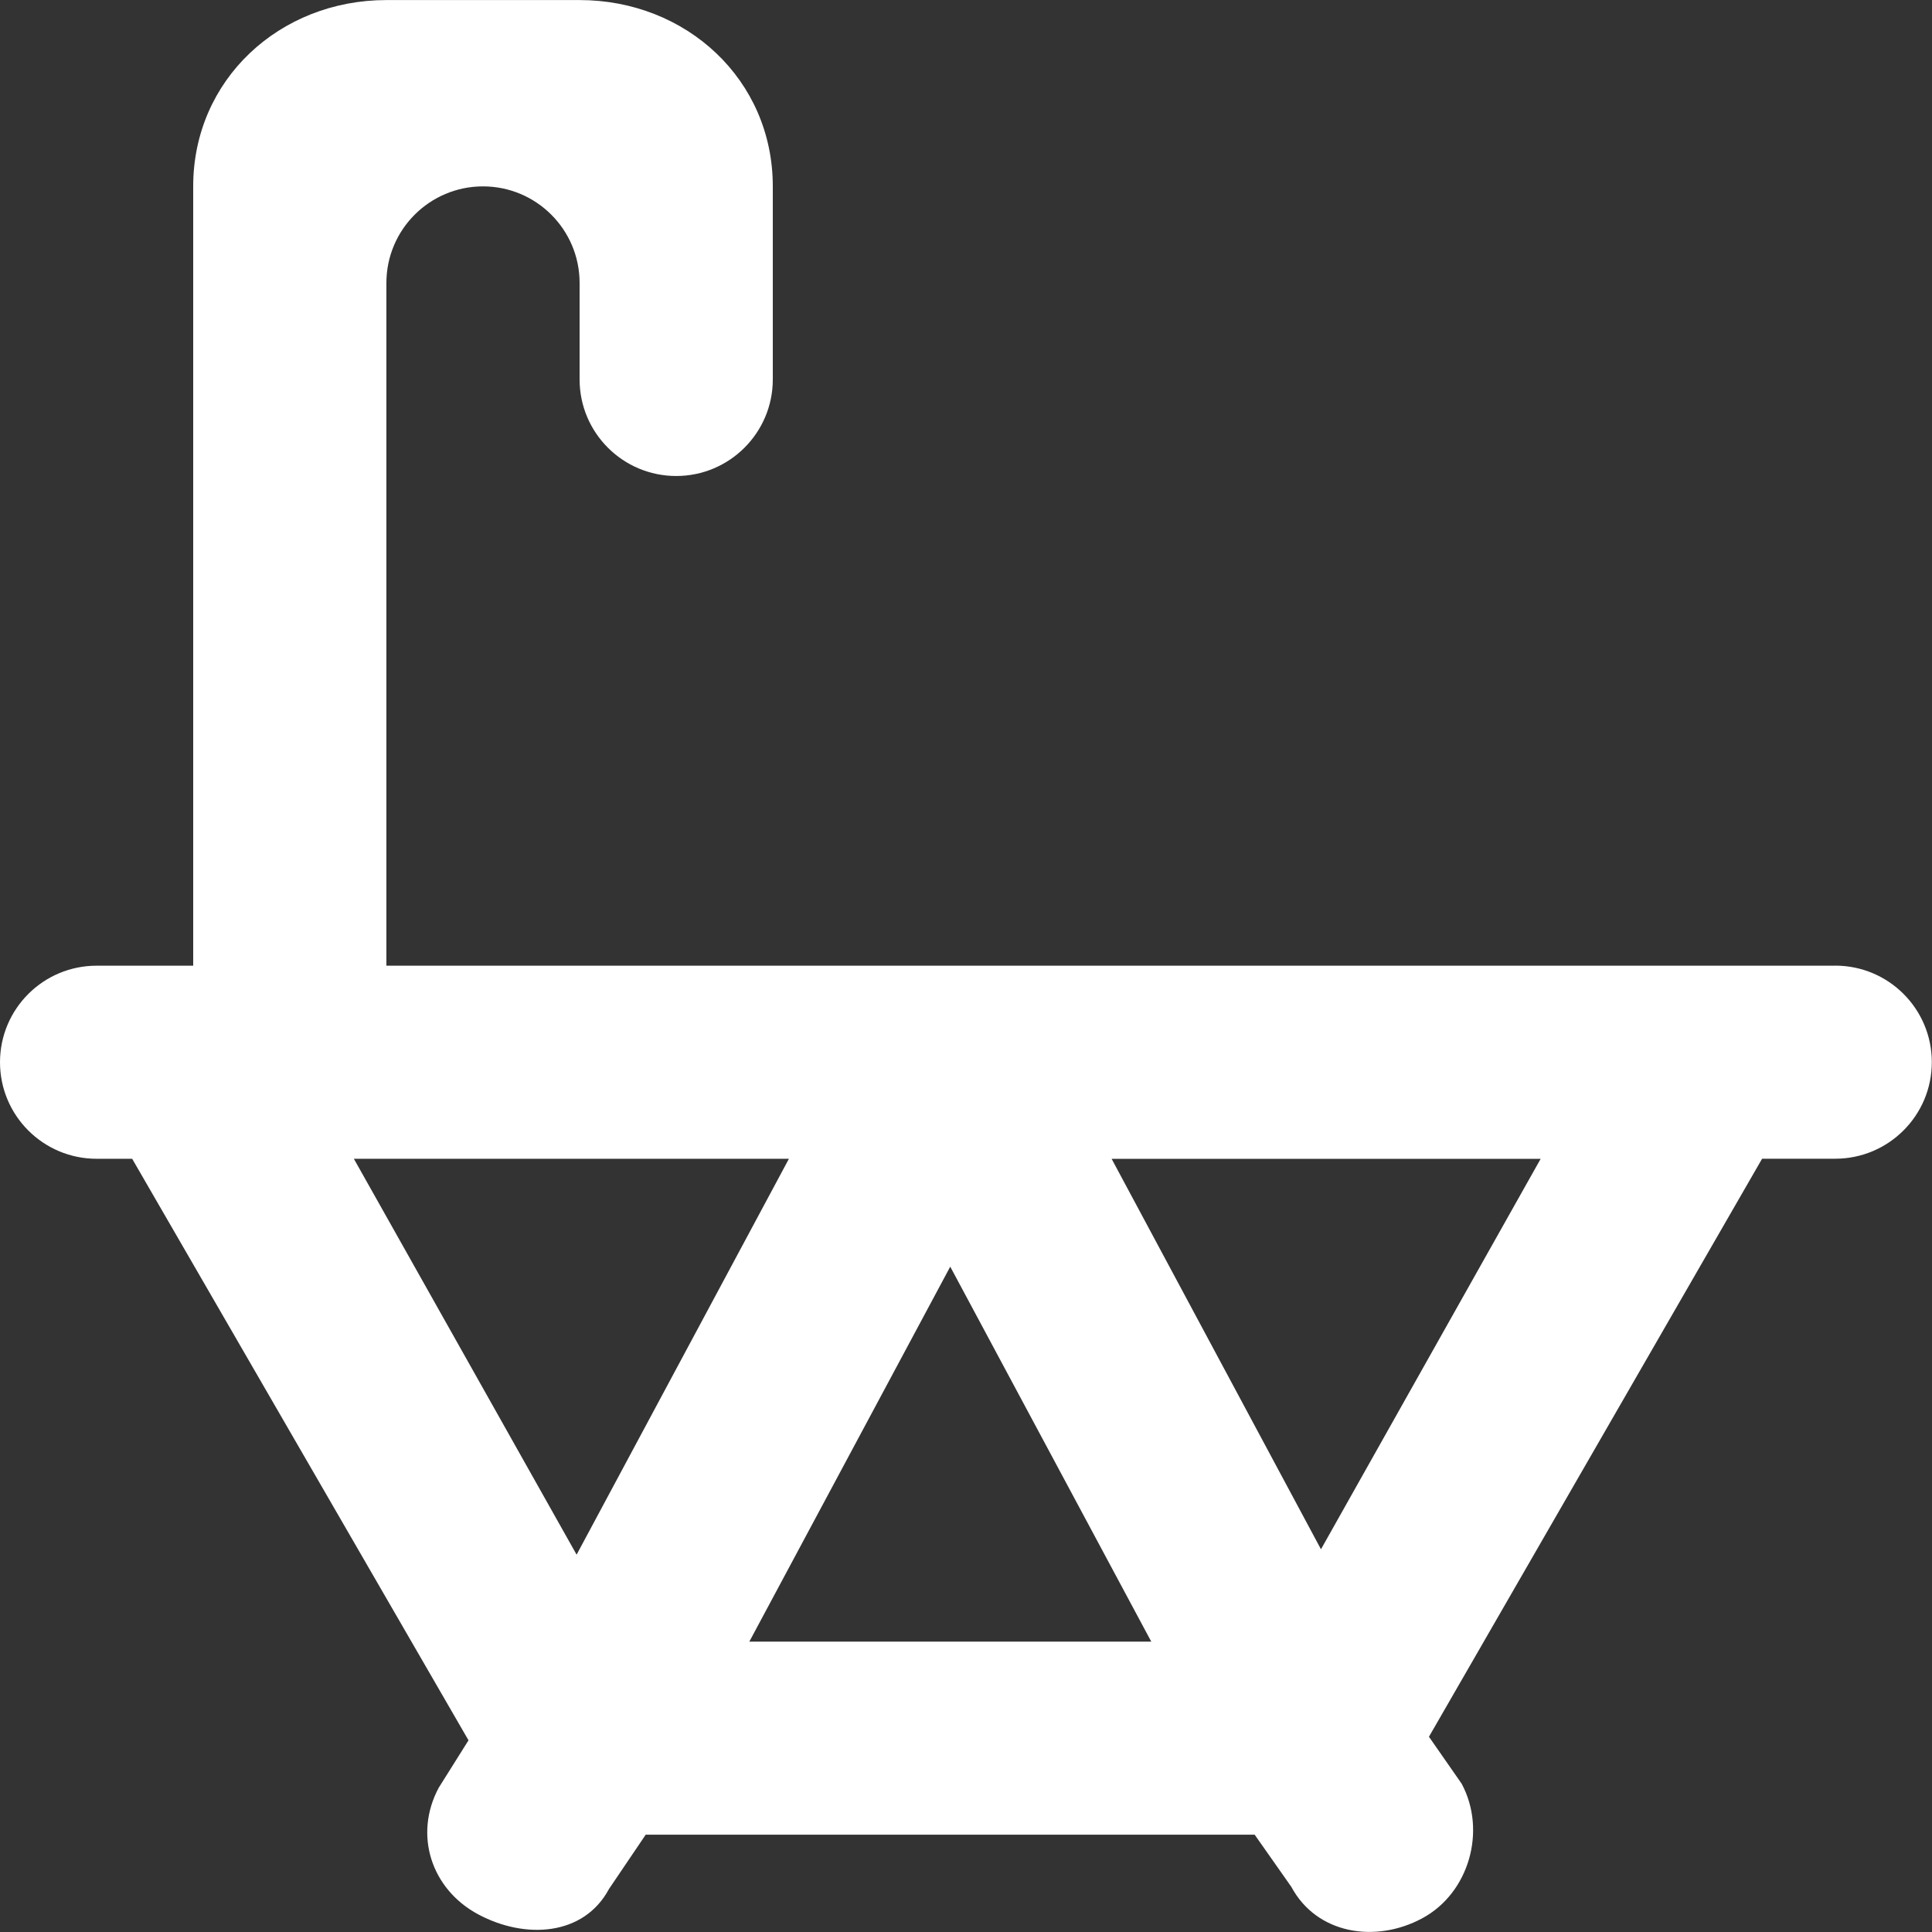 <!-- Generated by IcoMoon.io -->
<svg version="1.1" xmlns="http://www.w3.org/2000/svg" width="32" height="32" viewBox="0 0 32 32">
<rect x="0" y="0" width="32" height="32" fill="#333333" stroke="none"/>
<title>as-bathtub-1</title>
<path fill="#fff" d="M21.879 25.66l-3.467-6.466h7.106l-3.638 6.466zM12.411 27.191l3.328-6.211 3.33 6.211h-6.658zM9.551 25.751l-3.69-6.558h7.206l-3.517 6.558zM30.4 15.995h-24v-11.309c0-0.883 0.717-1.599 1.6-1.599s1.6 0.717 1.6 1.599v1.599c0 0.883 0.717 1.599 1.6 1.599s1.6-0.717 1.6-1.599v-3.199c0-1.767-1.434-3.085-3.2-3.085h-3.2c-1.768 0-3.2 1.318-3.2 3.085v12.909h-1.6c-0.883 0-1.6 0.715-1.6 1.599 0 0.883 0.717 1.599 1.6 1.599h0.589l5.571 9.632-0.493 0.785c-0.418 0.779-0.125 1.681 0.654 2.098s1.749 0.358 2.166-0.421l0.608-0.899h10.086l0.608 0.865c0.418 0.779 1.387 0.939 2.166 0.521s1.072-1.454 0.654-2.231l-0.541-0.777 5.518-9.574h1.211c0.883 0 1.6-0.716 1.6-1.599 0-0.884-0.717-1.599-1.6-1.599z"></path>
</svg>
